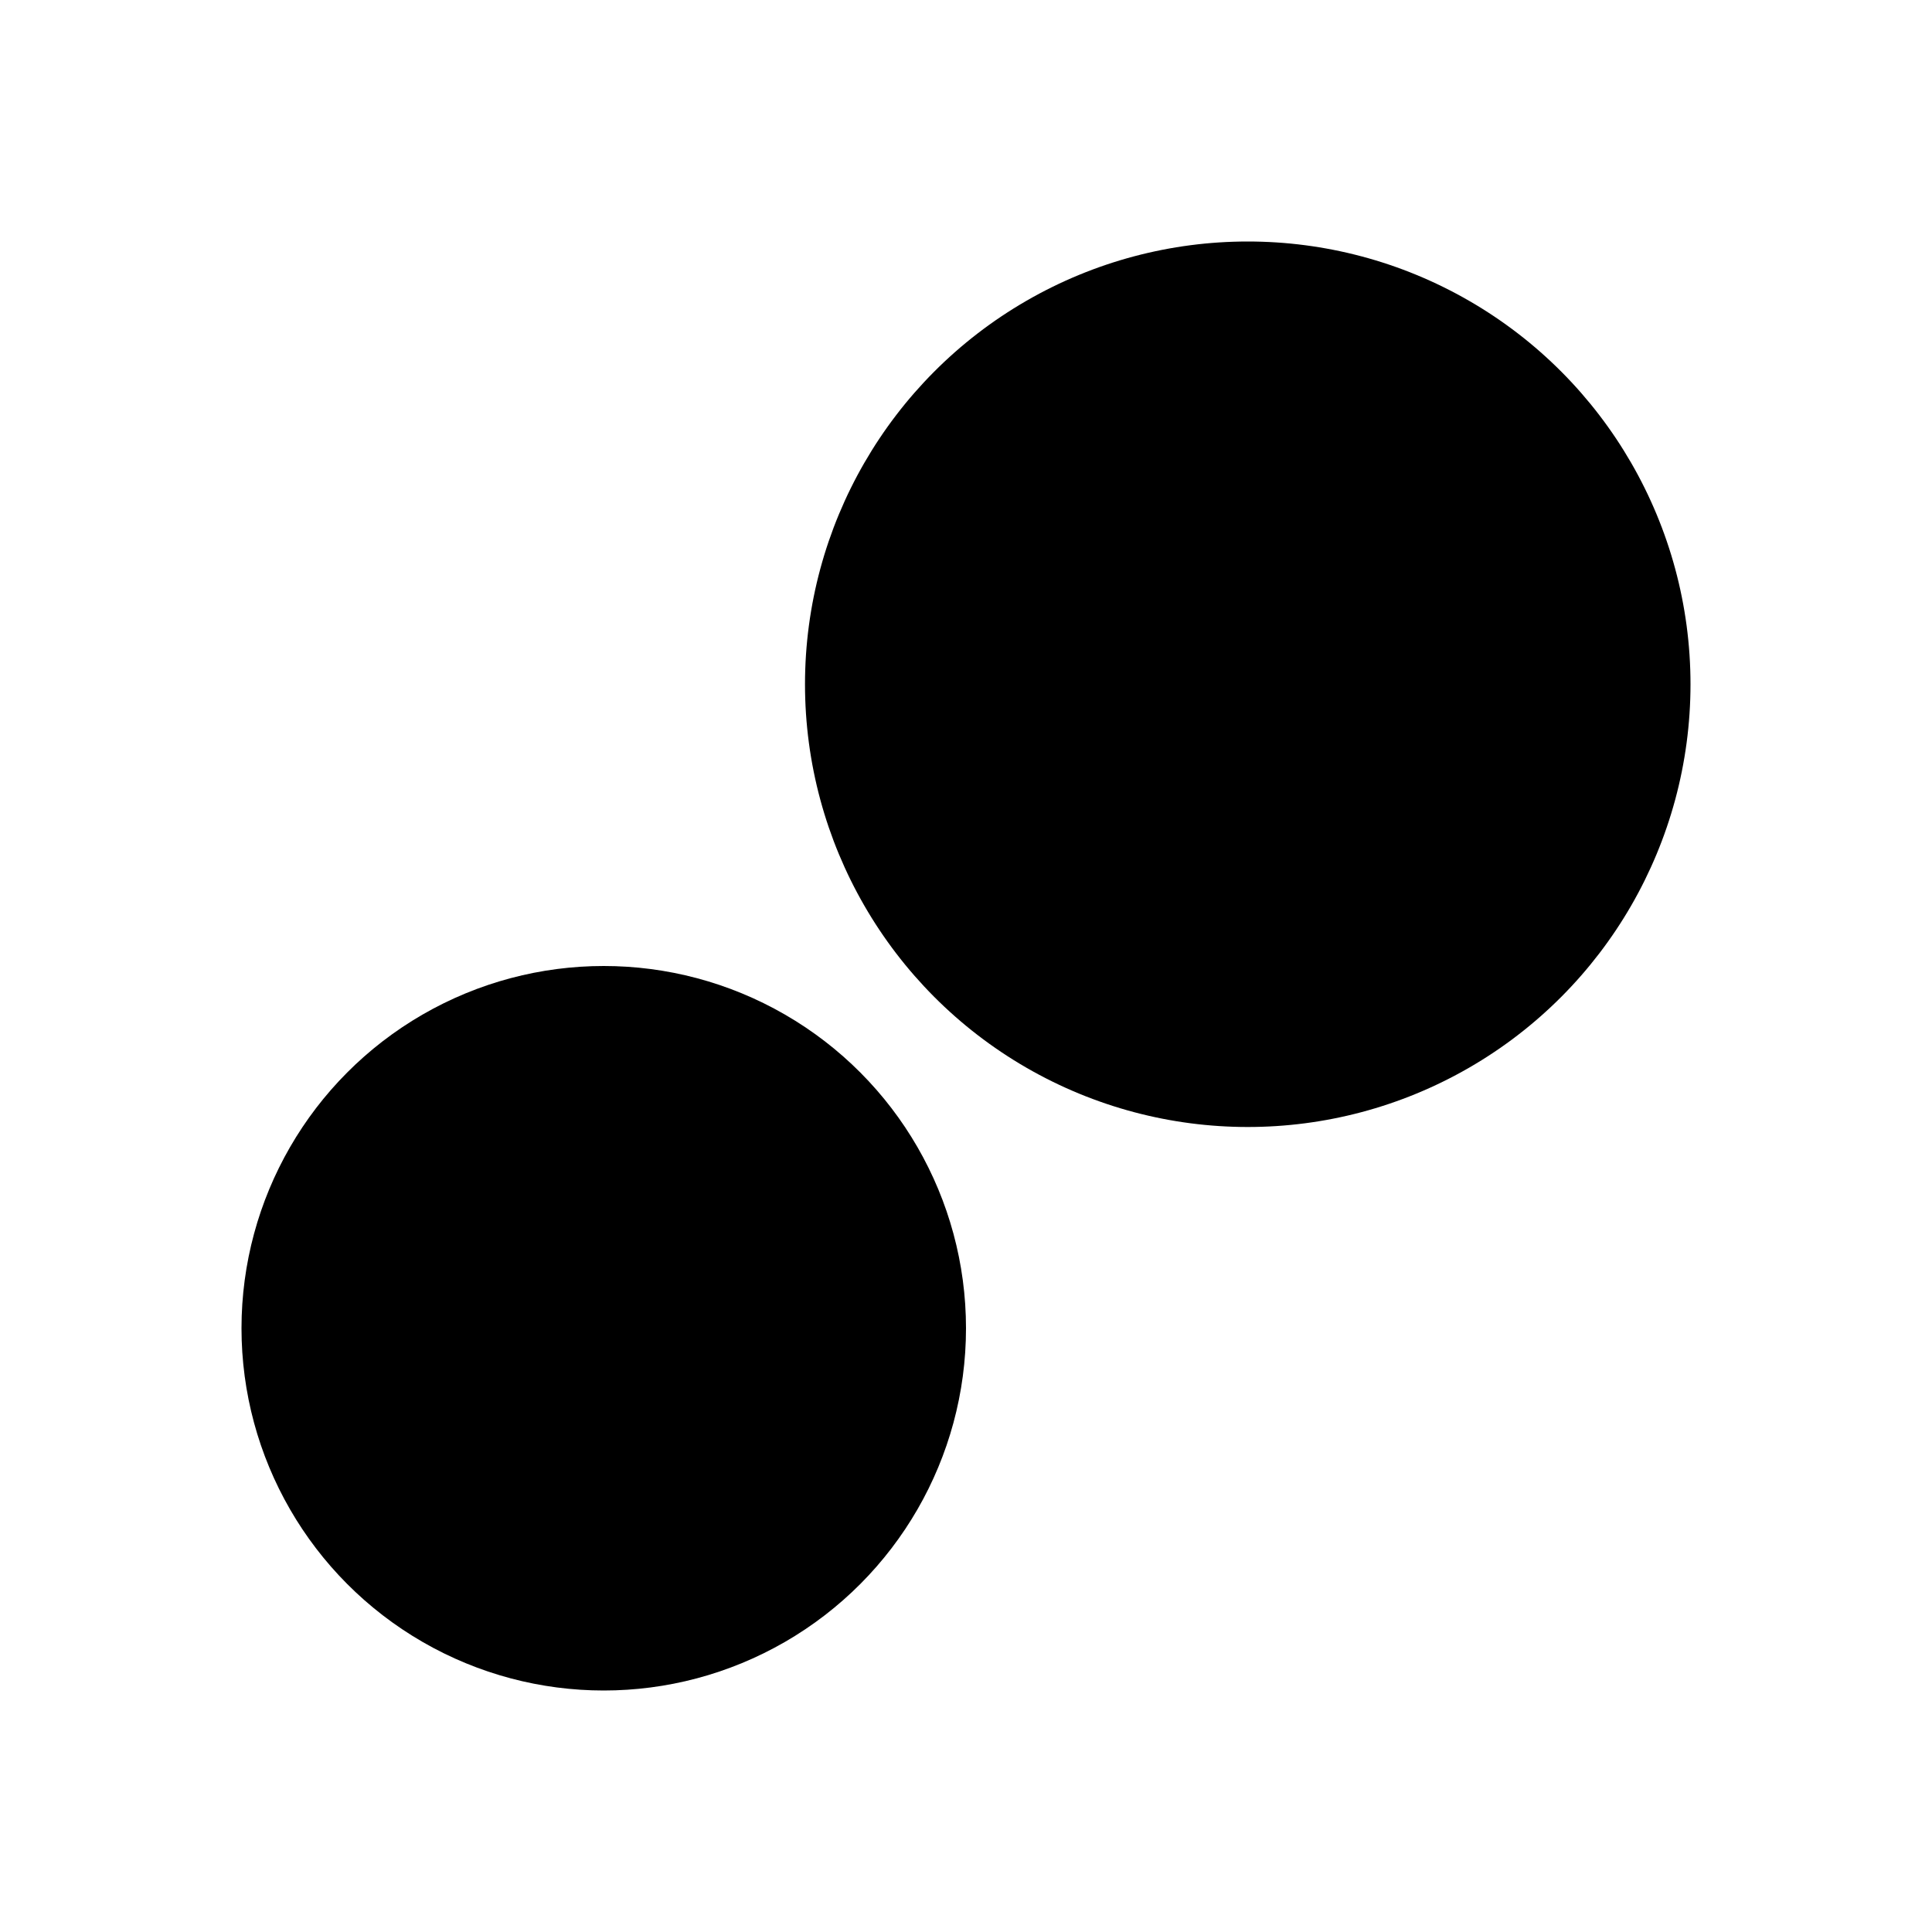 <?xml version="1.0" encoding="UTF-8"?>
<svg id="uuid-85143b89-97fb-4831-b7ec-c1b8d3a75eca" data-name="Layer 1" xmlns="http://www.w3.org/2000/svg" width="24" height="24" viewBox="0 0 24 24">
  <circle cx="15.5" cy="8.5" r="5.5"/>
  <circle cx="7.5" cy="16.5" r="4.5"/>
</svg>